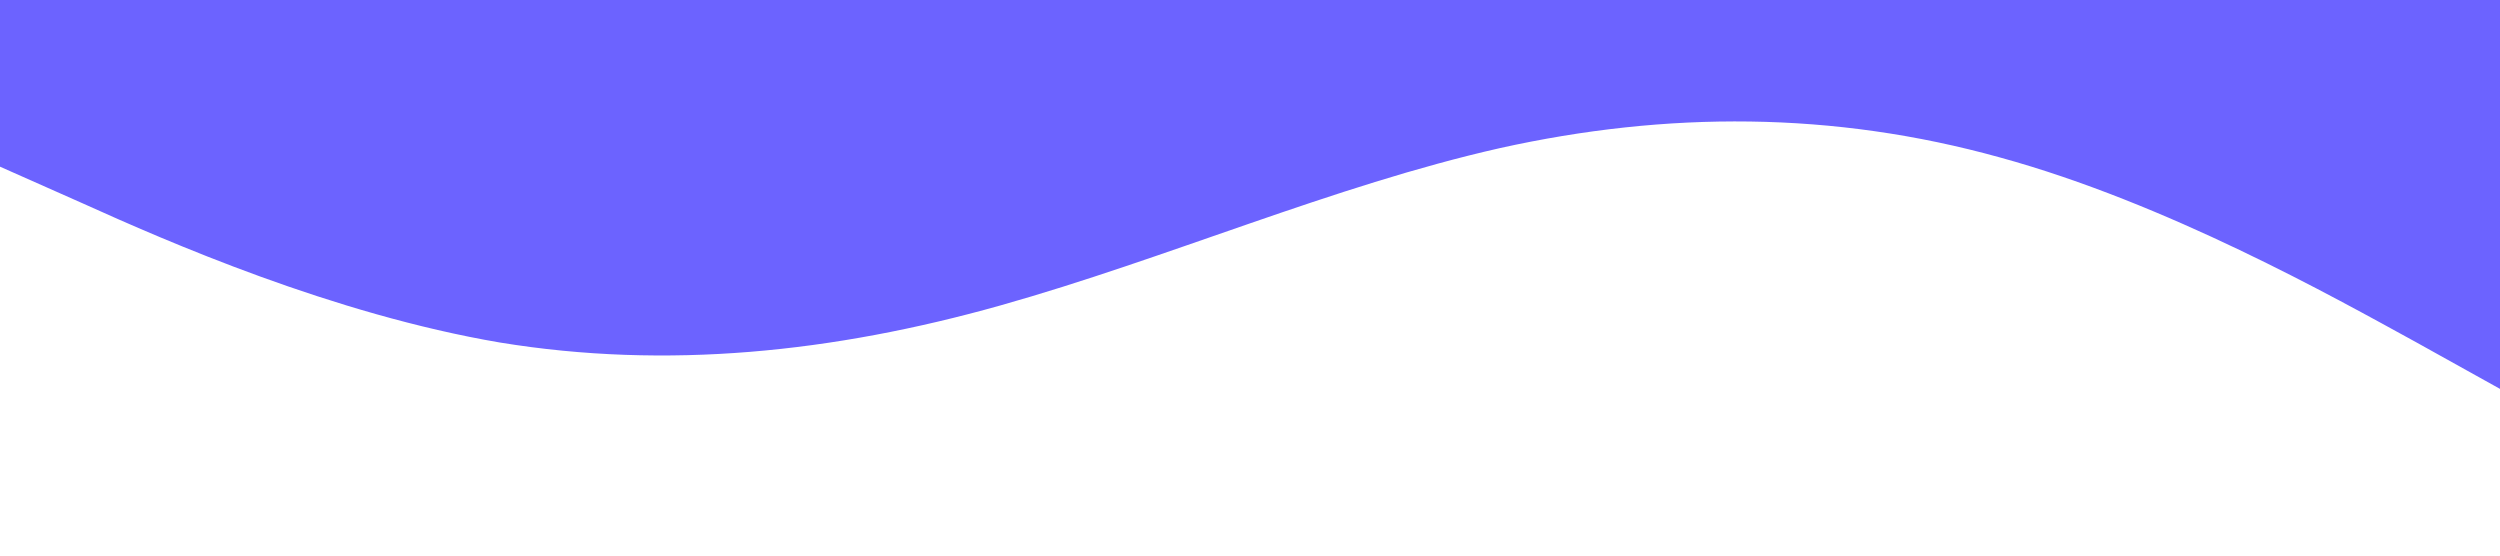 <svg xmlns="http://www.w3.org/2000/svg" viewBox="0 0 1440 320">
      <path fill="#6C63FF" fill-opacity="1" d="M0,96L48,117.3C96,139,192,181,288,197.3C384,213,480,203,576,176C672,149,768,107,864,85.3C960,64,1056,64,1152,90.7C1248,117,1344,171,1392,197.3L1440,224L1440,0L1392,0C1344,0,1248,0,1152,0C1056,0,960,0,864,0C768,0,672,0,576,0C480,0,384,0,288,0C192,0,96,0,48,0L0,0Z" data-darkreader-inline-fill="" style="--darkreader-inline-fill: #0062a3"></path>
    </svg>